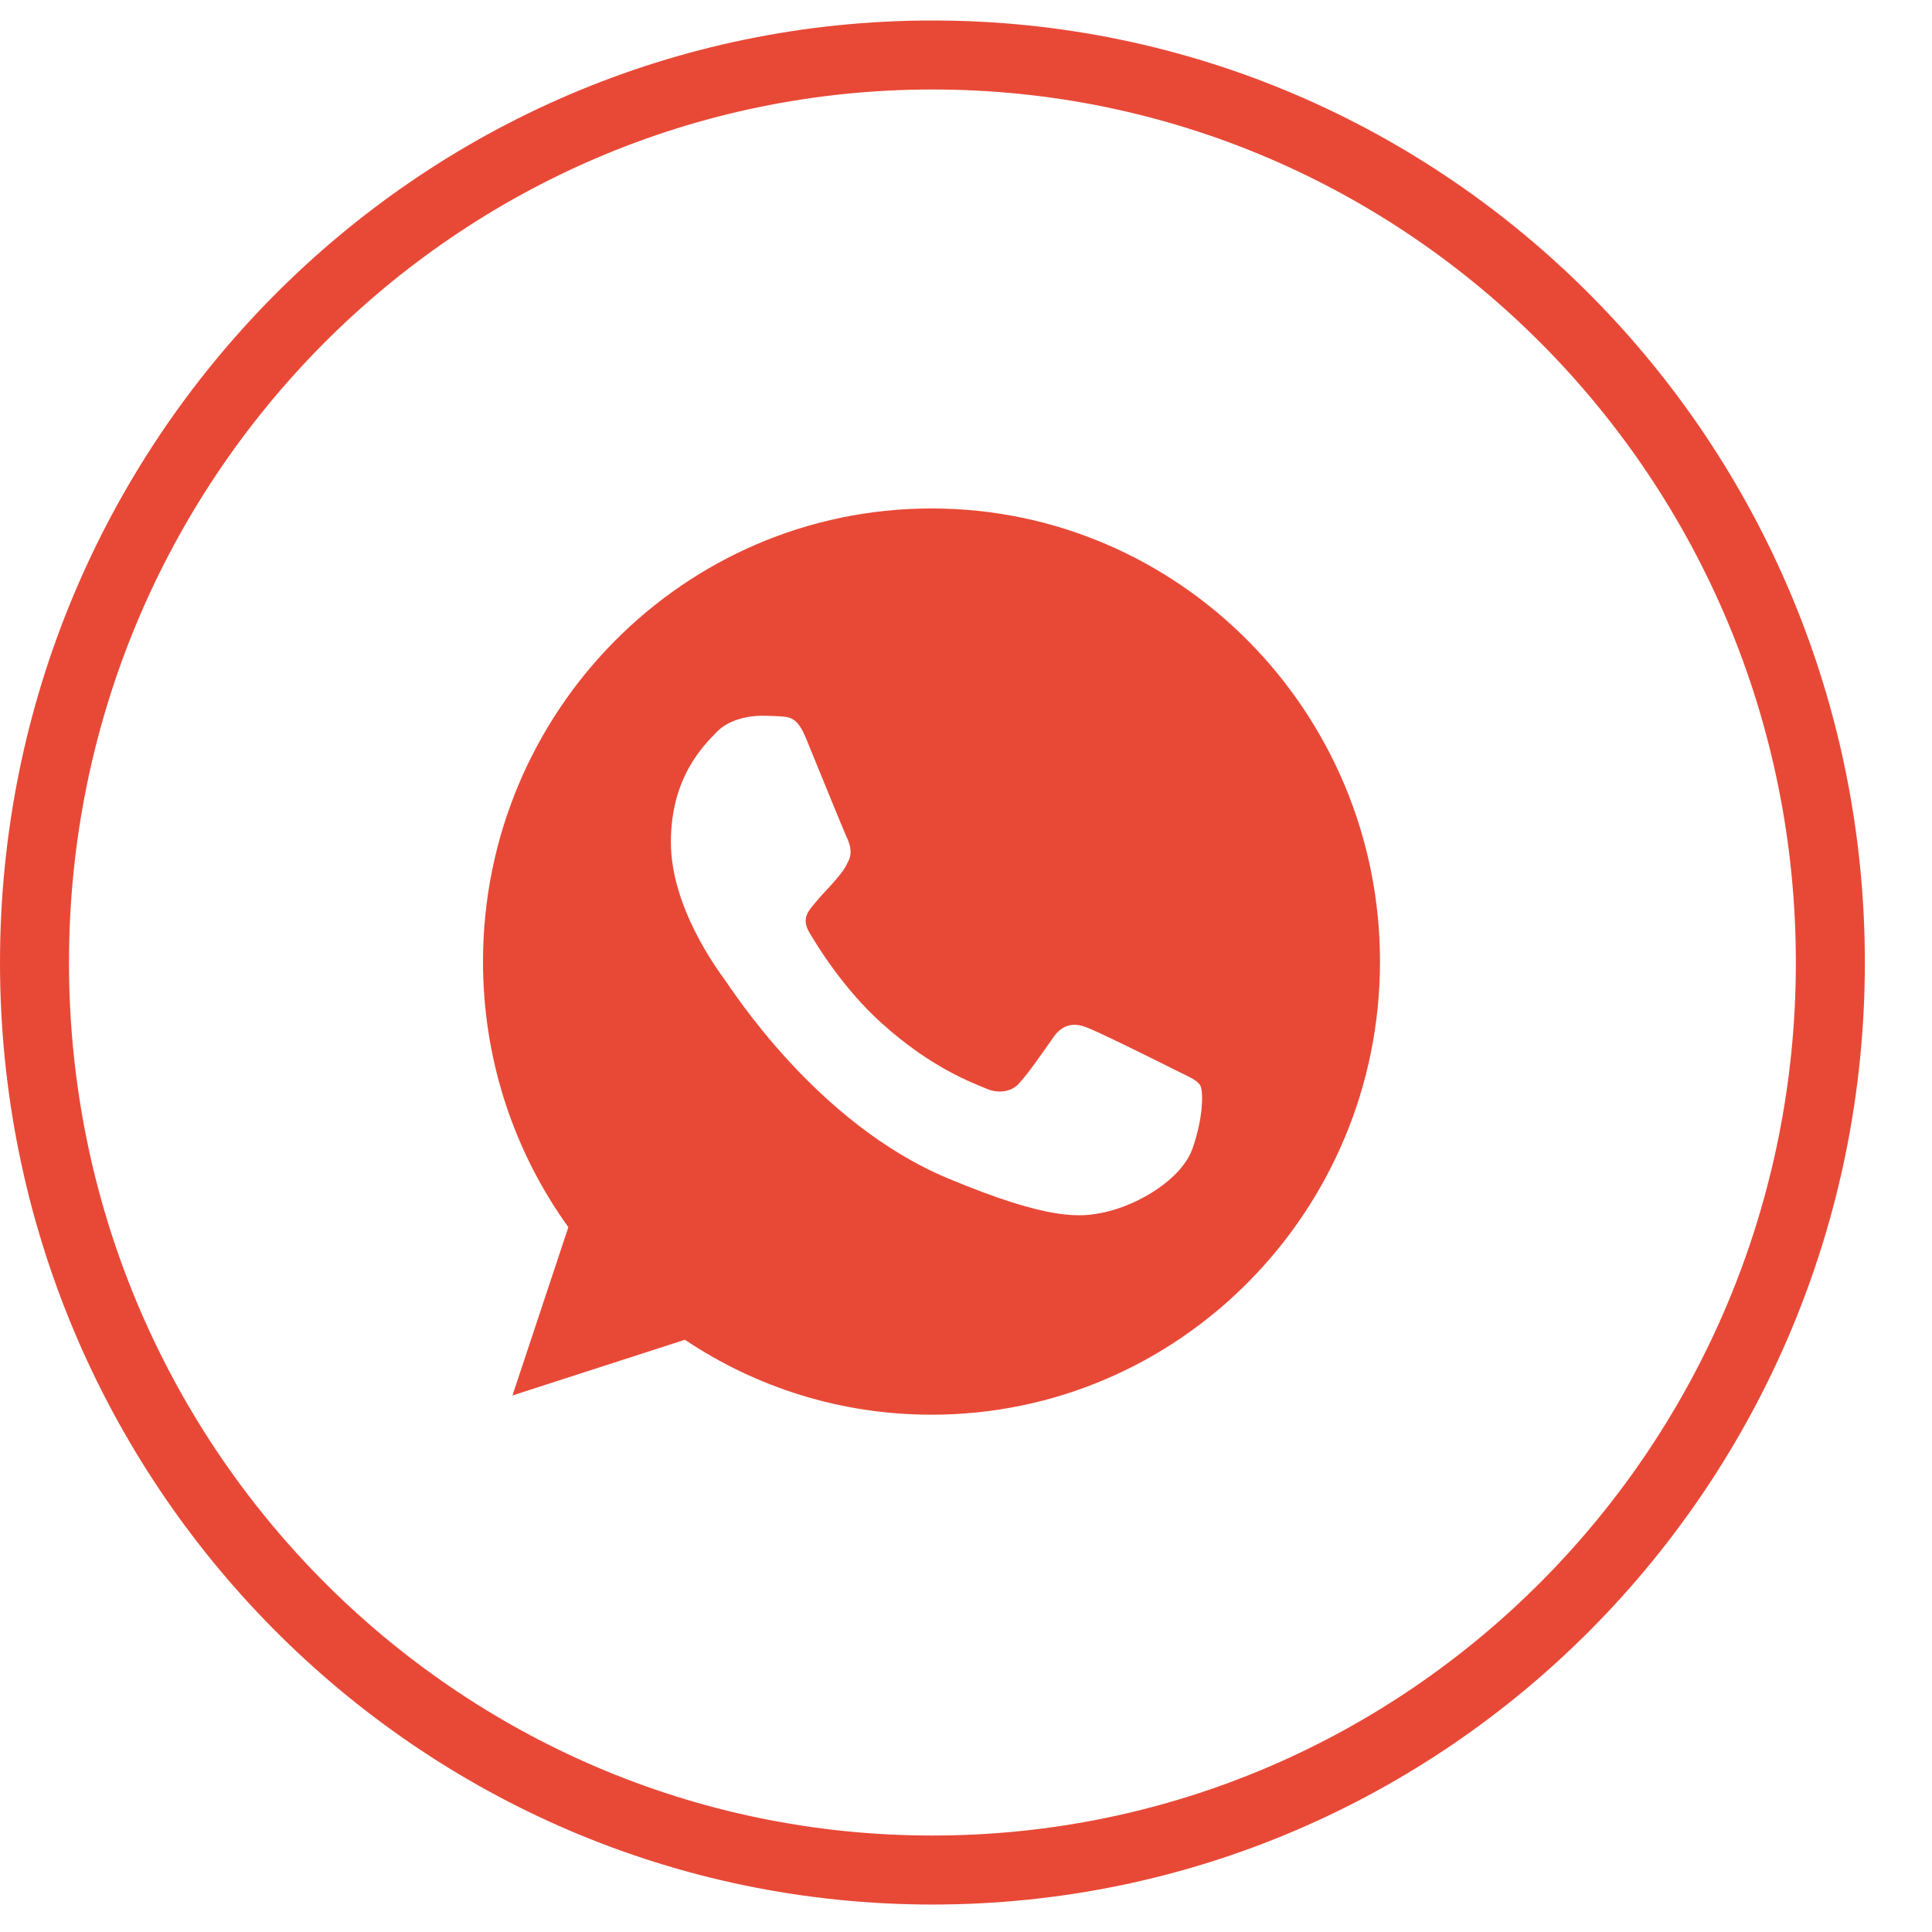 <svg width="28" height="28" viewBox="0 0 28 28" fill="none" xmlns="http://www.w3.org/2000/svg">
<path d="M26.527 13.95C26.527 21.218 20.696 27.102 13.514 27.102C6.331 27.102 0.5 21.218 0.5 13.95C0.5 6.681 6.331 0.797 13.514 0.797C20.696 0.797 26.527 6.681 26.527 13.95Z" stroke="#E84937"/>
<path d="M13.502 7.369H13.498C9.914 7.369 7 10.314 7 13.936C7 15.372 7.458 16.704 8.237 17.785L7.427 20.224L9.926 19.417C10.954 20.105 12.18 20.503 13.502 20.503C17.086 20.503 20 17.556 20 13.936C20 10.315 17.086 7.369 13.502 7.369ZM17.284 16.642C17.127 17.089 16.505 17.46 16.008 17.569C15.669 17.642 15.225 17.7 13.732 17.075C11.821 16.275 10.591 14.314 10.495 14.187C10.404 14.06 9.723 13.149 9.723 12.206C9.723 11.264 10.197 10.805 10.388 10.608C10.545 10.446 10.804 10.373 11.053 10.373C11.133 10.373 11.206 10.377 11.271 10.38C11.461 10.388 11.557 10.4 11.683 10.704C11.84 11.086 12.222 12.028 12.267 12.125C12.314 12.222 12.36 12.353 12.295 12.48C12.234 12.612 12.181 12.67 12.085 12.782C11.989 12.893 11.898 12.979 11.802 13.099C11.714 13.203 11.615 13.314 11.726 13.507C11.836 13.696 12.218 14.326 12.78 14.831C13.506 15.484 14.094 15.692 14.304 15.781C14.461 15.847 14.648 15.831 14.763 15.708C14.908 15.55 15.088 15.287 15.27 15.028C15.4 14.843 15.565 14.82 15.737 14.886C15.912 14.947 16.841 15.411 17.032 15.507C17.223 15.604 17.349 15.65 17.395 15.731C17.441 15.812 17.441 16.194 17.284 16.642Z" fill="#E84937"/>
</svg>
